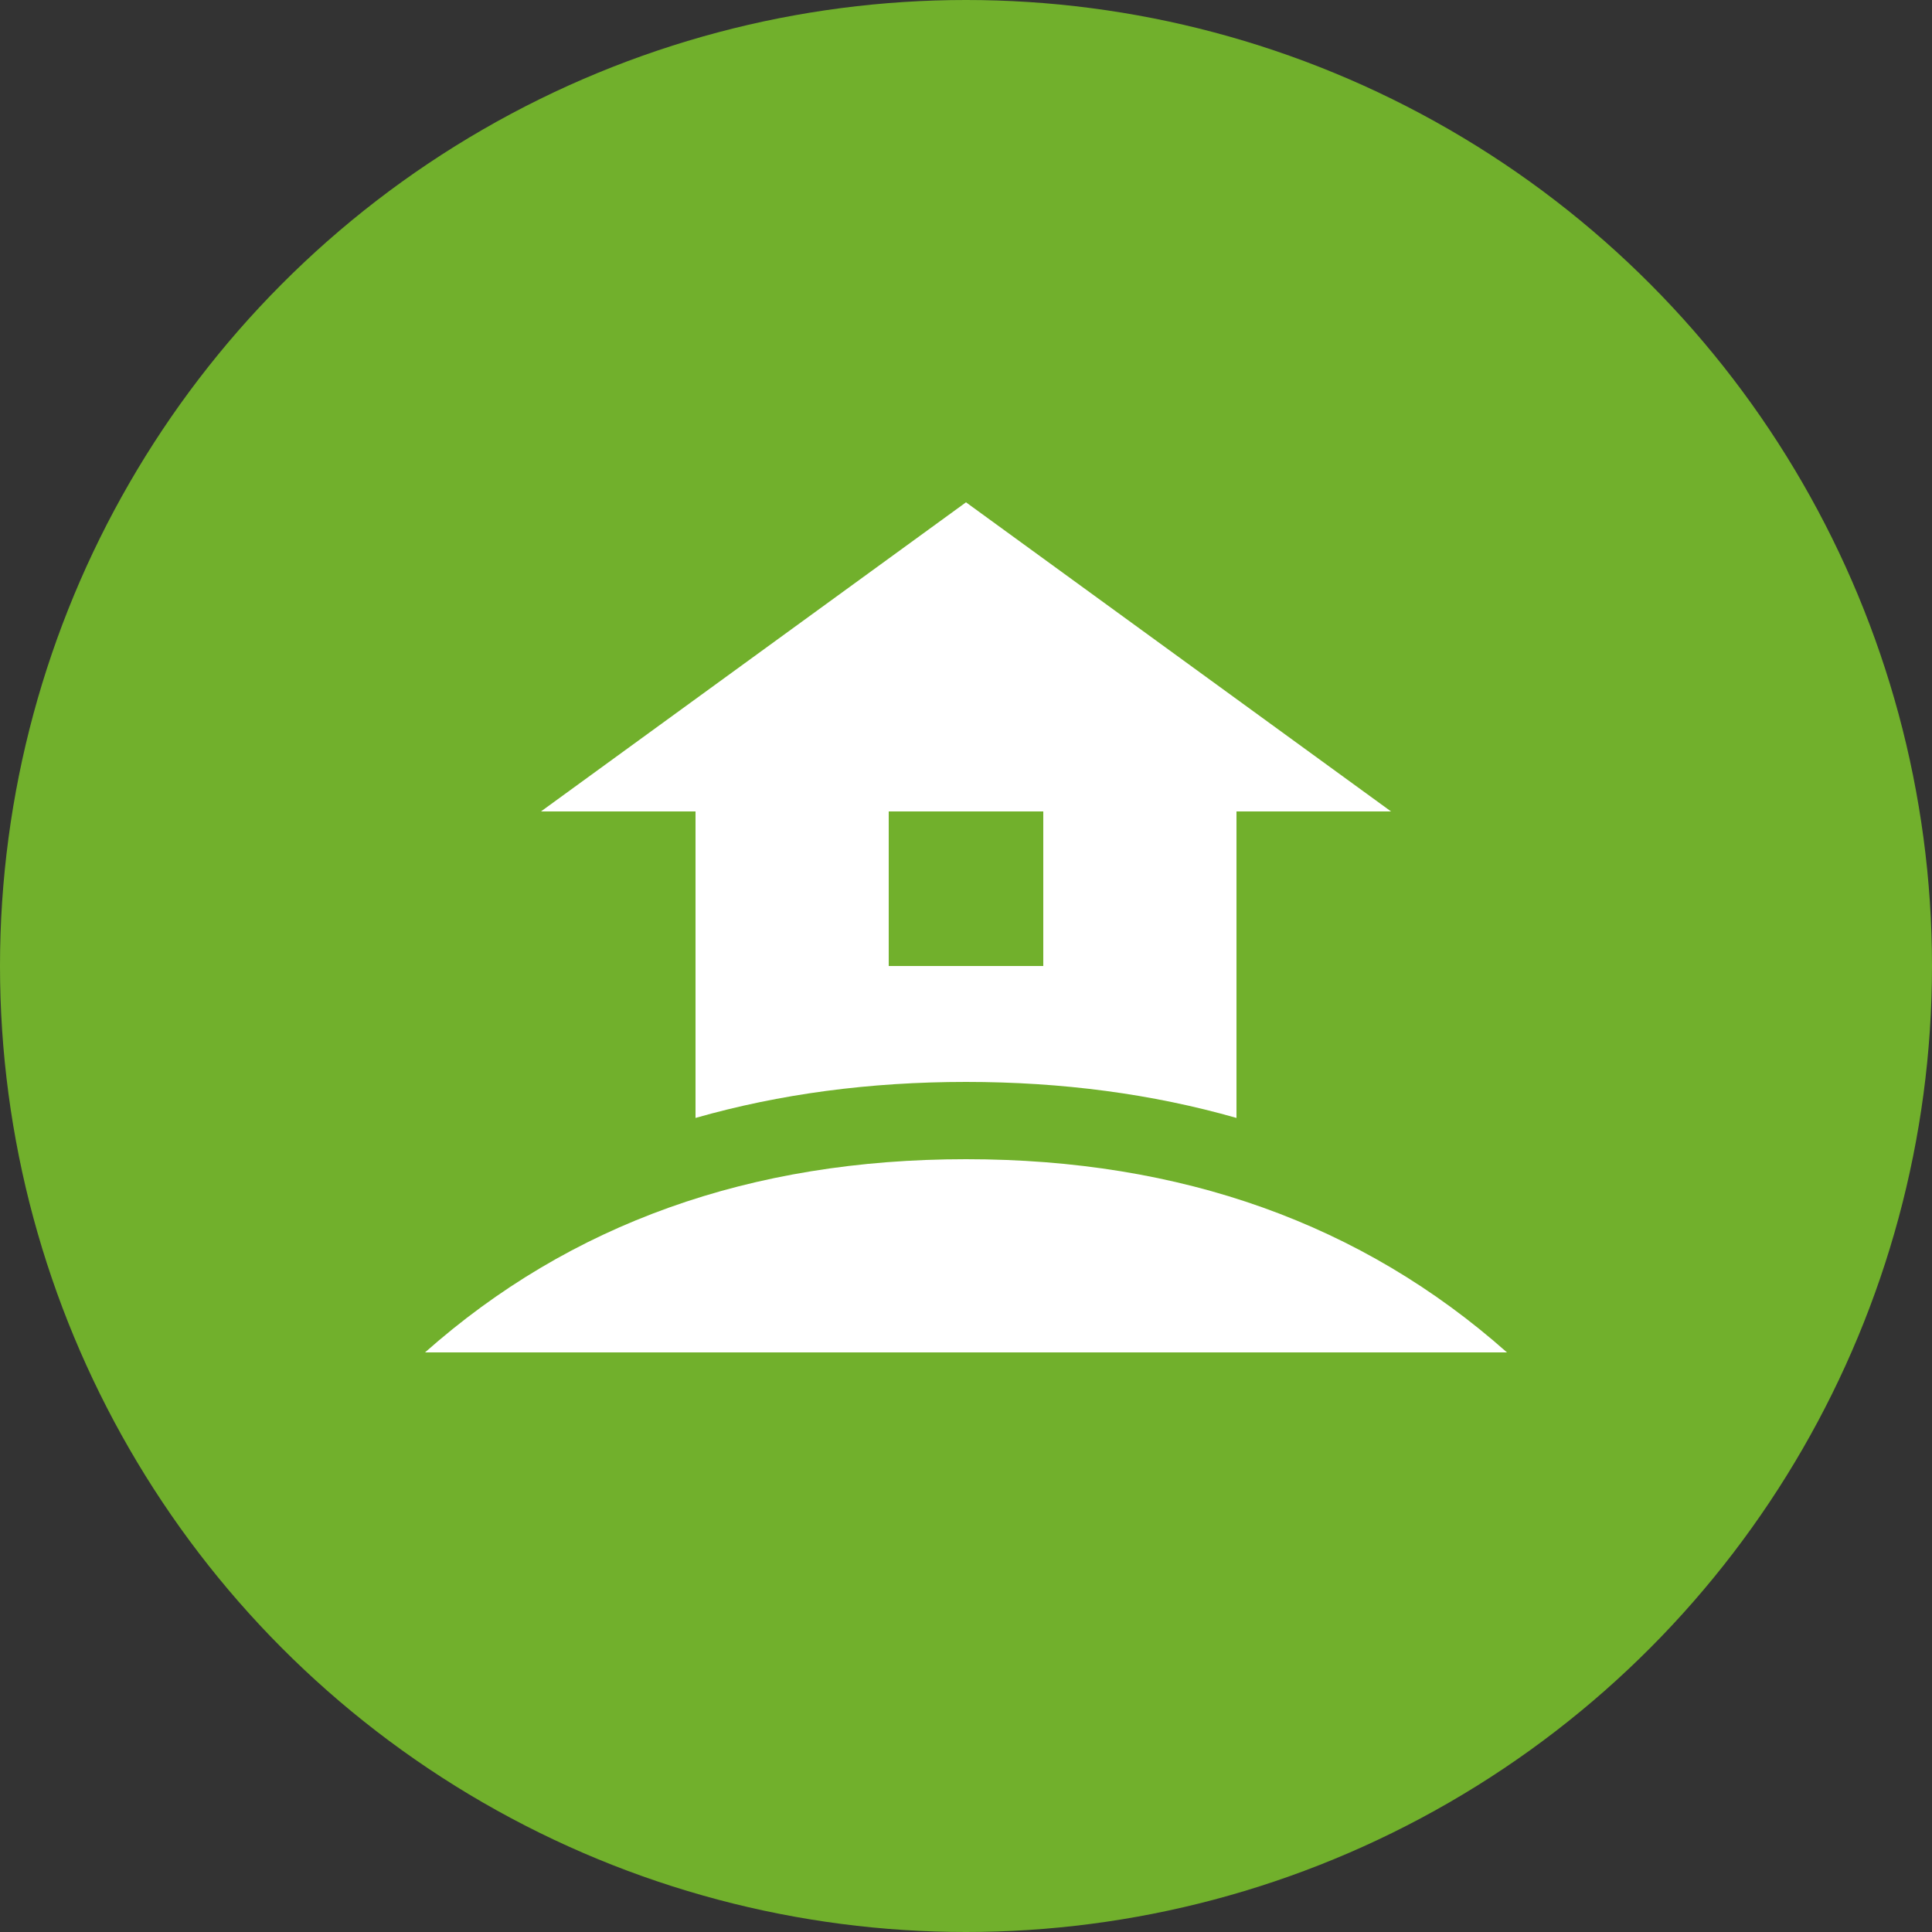 <?xml version="1.0" encoding="UTF-8"?>
<svg width="50px" height="50px" viewBox="0 0 50 50" version="1.1" xmlns="http://www.w3.org/2000/svg" xmlns:xlink="http://www.w3.org/1999/xlink">
    <rect x="0" y="0" width="50" height="50" fill="#333333" stroke="none"/>
    <!-- Generator: Sketch 53.2 (72643) - https://sketchapp.com -->
    <title>icon-tulva-01</title>
    <desc>Created with Sketch.</desc>
    <g id="icon-tulva-01" stroke="none" stroke-width="1" fill="none" fill-rule="evenodd">
        <g>
            <circle id="bg" fill="#71B02C" cx="25" cy="25" r="25"></circle>
            <g id="icon" transform="translate(11, 13)" fill="#FFFFFF" fill-rule="nonzero">
                <path d="M21,15.932 C18.825,15.311 16.489,15 14,15 C11.511,15 9.175,15.311 7,15.932 L7,8 L3,8 L14,-9.76996262e-15 L25,8 L21,8 L21,15.932 Z M16,12 L16,8 L12,8 L12,12 L16,12 Z" id="fill-02"></path>
                <path d="M14,17 C8.426,17 3.759,18.667 0,22 L28,22 C24.241,18.667 19.574,17 14,17 Z" id="fill-01"></path>
            </g>
        </g>
    </g>
</svg>